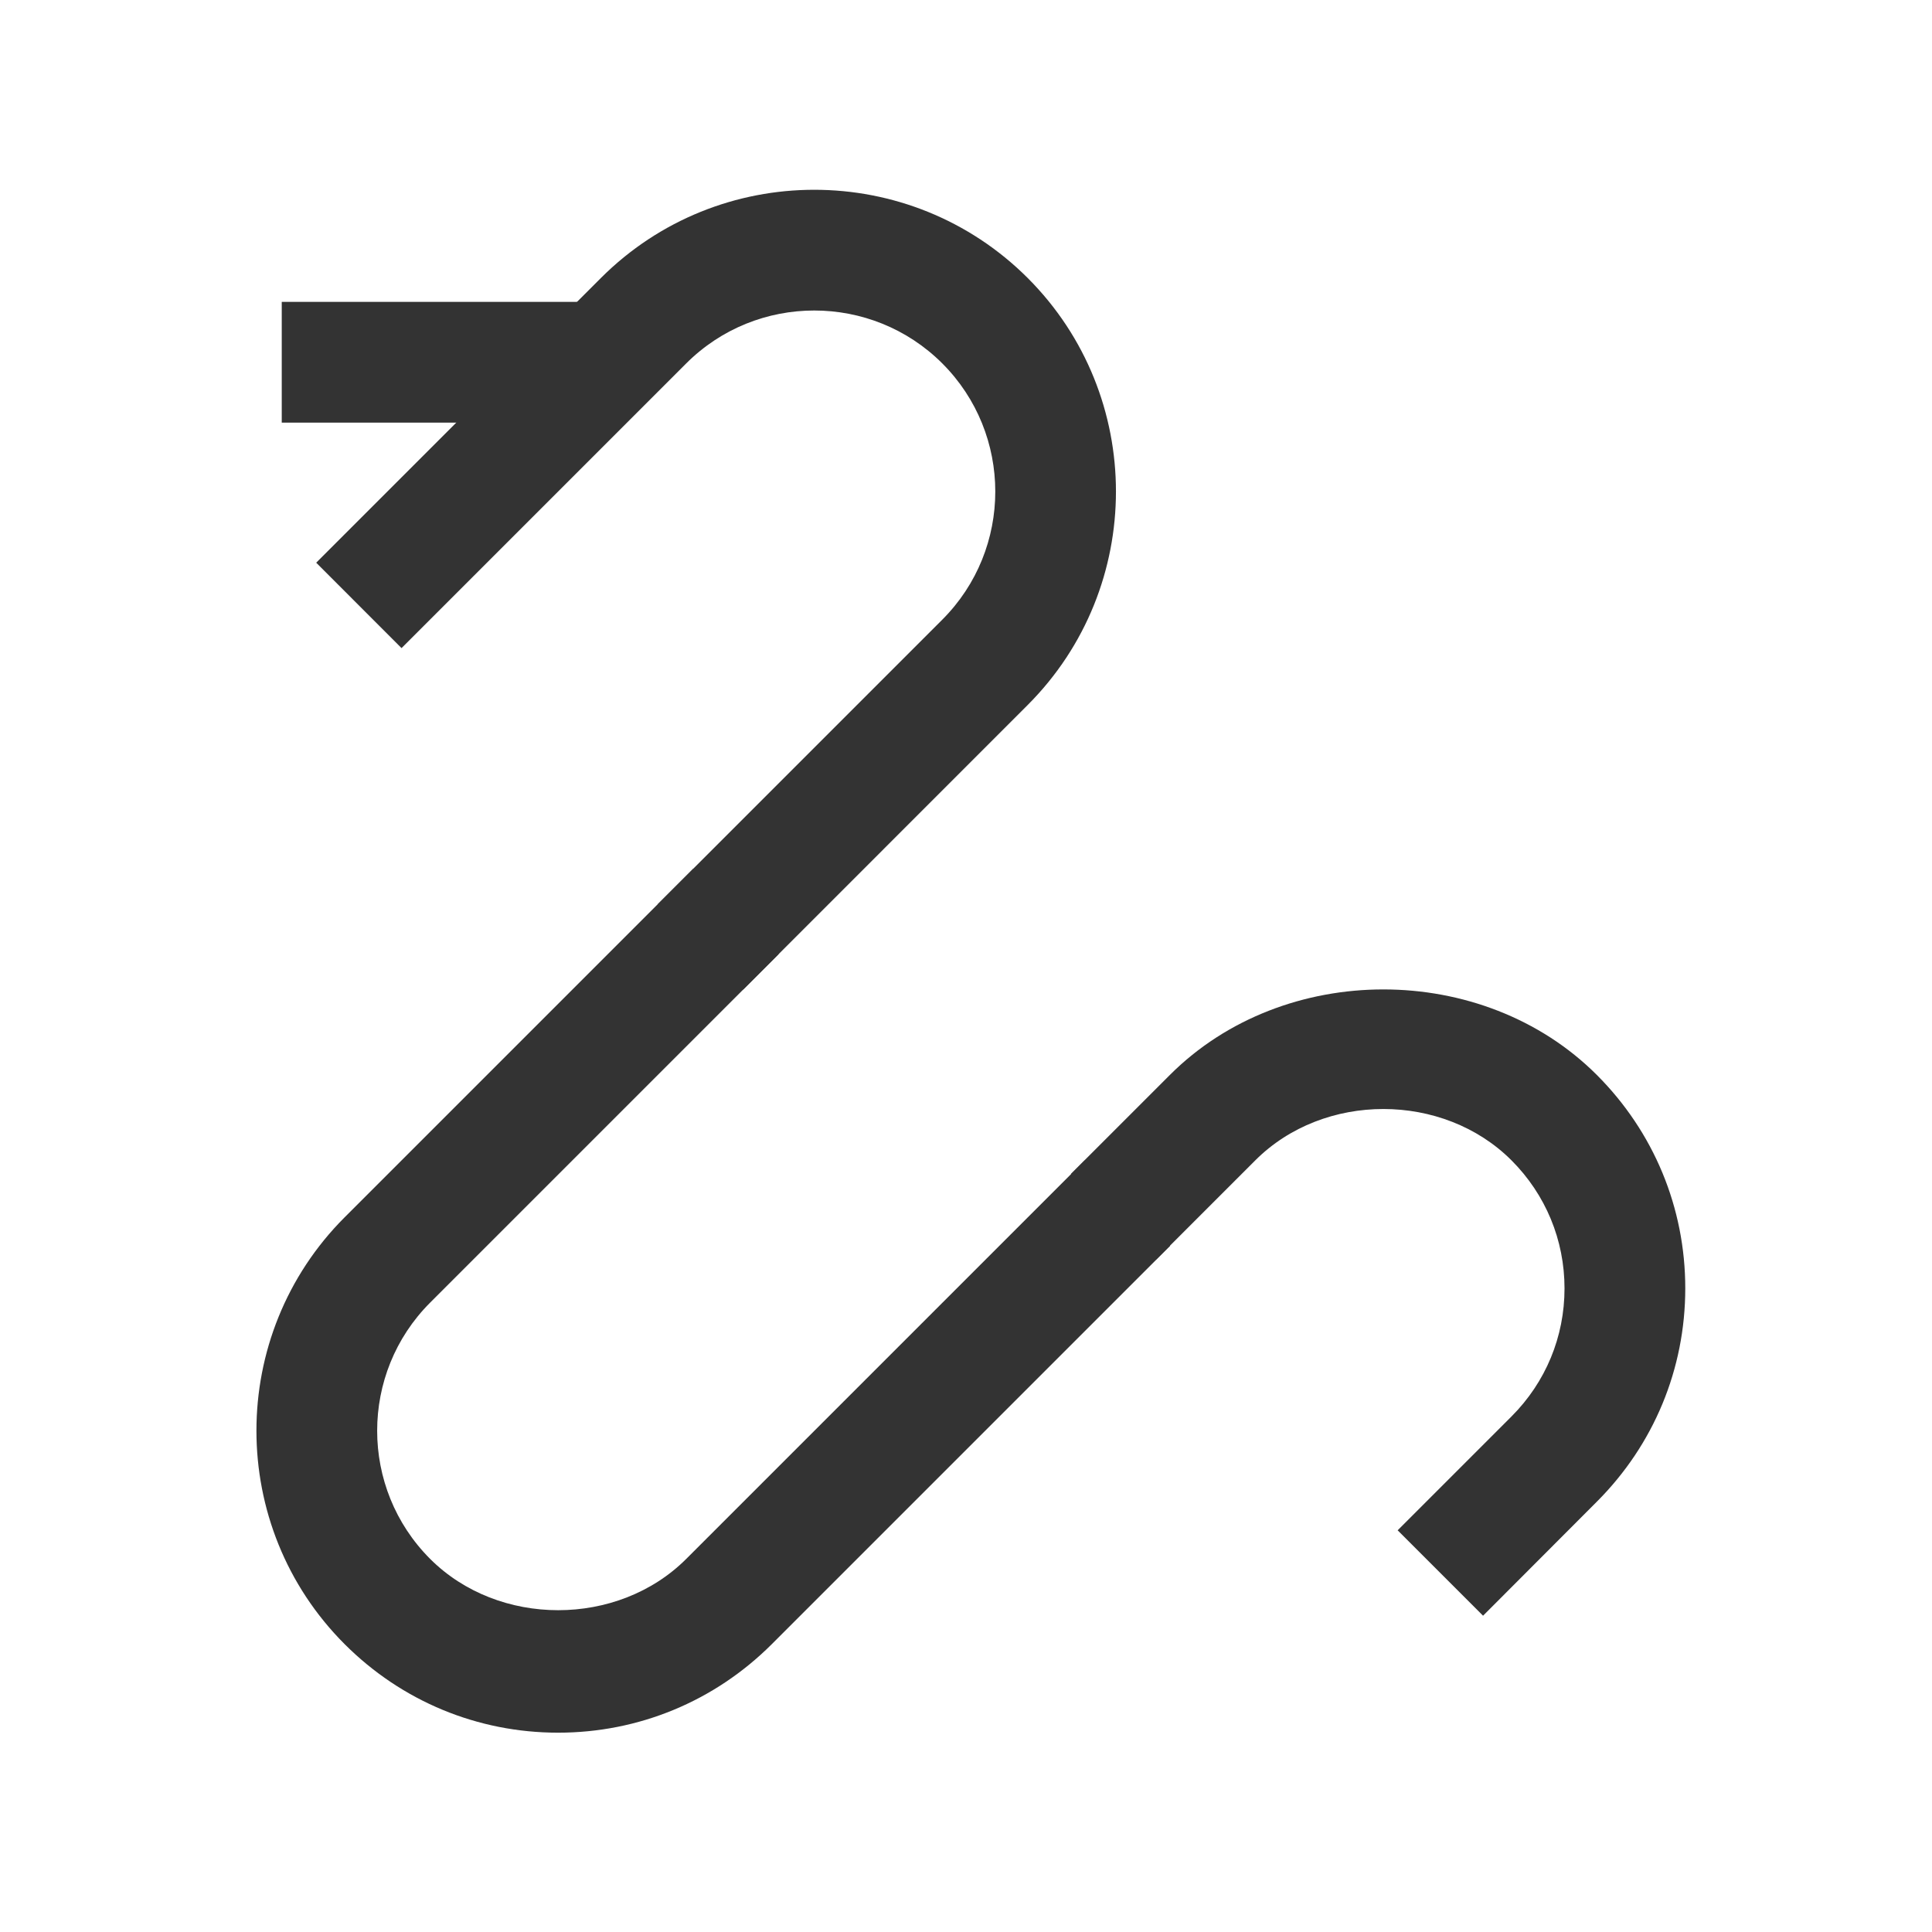 <?xml version="1.0" encoding="iso-8859-1"?>
<svg version="1.1" id="&#x56FE;&#x5C42;_1" xmlns="http://www.w3.org/2000/svg" xmlns:xlink="http://www.w3.org/1999/xlink" x="0px"
	 y="0px" viewBox="0 0 24 24" style="enable-background:new 0 0 24 24;" xml:space="preserve">
<g>
	<defs>
		<rect id="SVGID_1_" width="24" height="24"/>
	</defs>
	<clipPath id="SVGID_00000082330693673661443480000014350002883928670080_">
		<use xlink:href="#SVGID_1_"  style="overflow:visible;"/>
	</clipPath>
	<g style="clip-path:url(#SVGID_00000082330693673661443480000014350002883928670080_);">
		<path style="fill:#333333;" d="M18.423,20.071l-1.061-1.061l1.414-1.414c0.425-0.425,0.659-0.989,0.659-1.591
			c0-0.601-0.234-1.166-0.659-1.591c-0.849-0.849-2.331-0.851-3.182,0l-1.23,1.23l-1.061-1.061l1.23-1.23
			c1.417-1.417,3.888-1.415,5.303,0c0.708,0.708,1.099,1.65,1.099,2.651c0,1.002-0.391,1.943-1.099,2.651L18.423,20.071z"/>
		<path style="fill:#333333;" d="M9.231,12.294L8.17,11.233l3.536-3.536c0.877-0.877,0.877-2.305,0-3.182
			c-0.877-0.877-2.305-0.877-3.182,0L4.988,8.051L3.928,6.99l3.536-3.536c1.462-1.462,3.84-1.462,5.303,0
			c1.461,1.462,1.461,3.841,0,5.303L9.231,12.294z"/>
		<path style="fill:#333333;" d="M6.933,21.524c-1.001,0-1.943-0.391-2.651-1.099c-1.462-1.462-1.462-3.842,0-5.304l4.33-4.33
			l1.061,1.061l-4.33,4.33c-0.877,0.878-0.877,2.305,0,3.183c0.85,0.85,2.332,0.85,3.182,0l4.95-4.95l1.061,1.061l-4.95,4.95
			C8.876,21.134,7.934,21.524,6.933,21.524z"/>
		<rect x="3.5" y="3.75" style="fill:#333333;" width="4" height="1.5"/>
	</g>
</g>
</svg>







